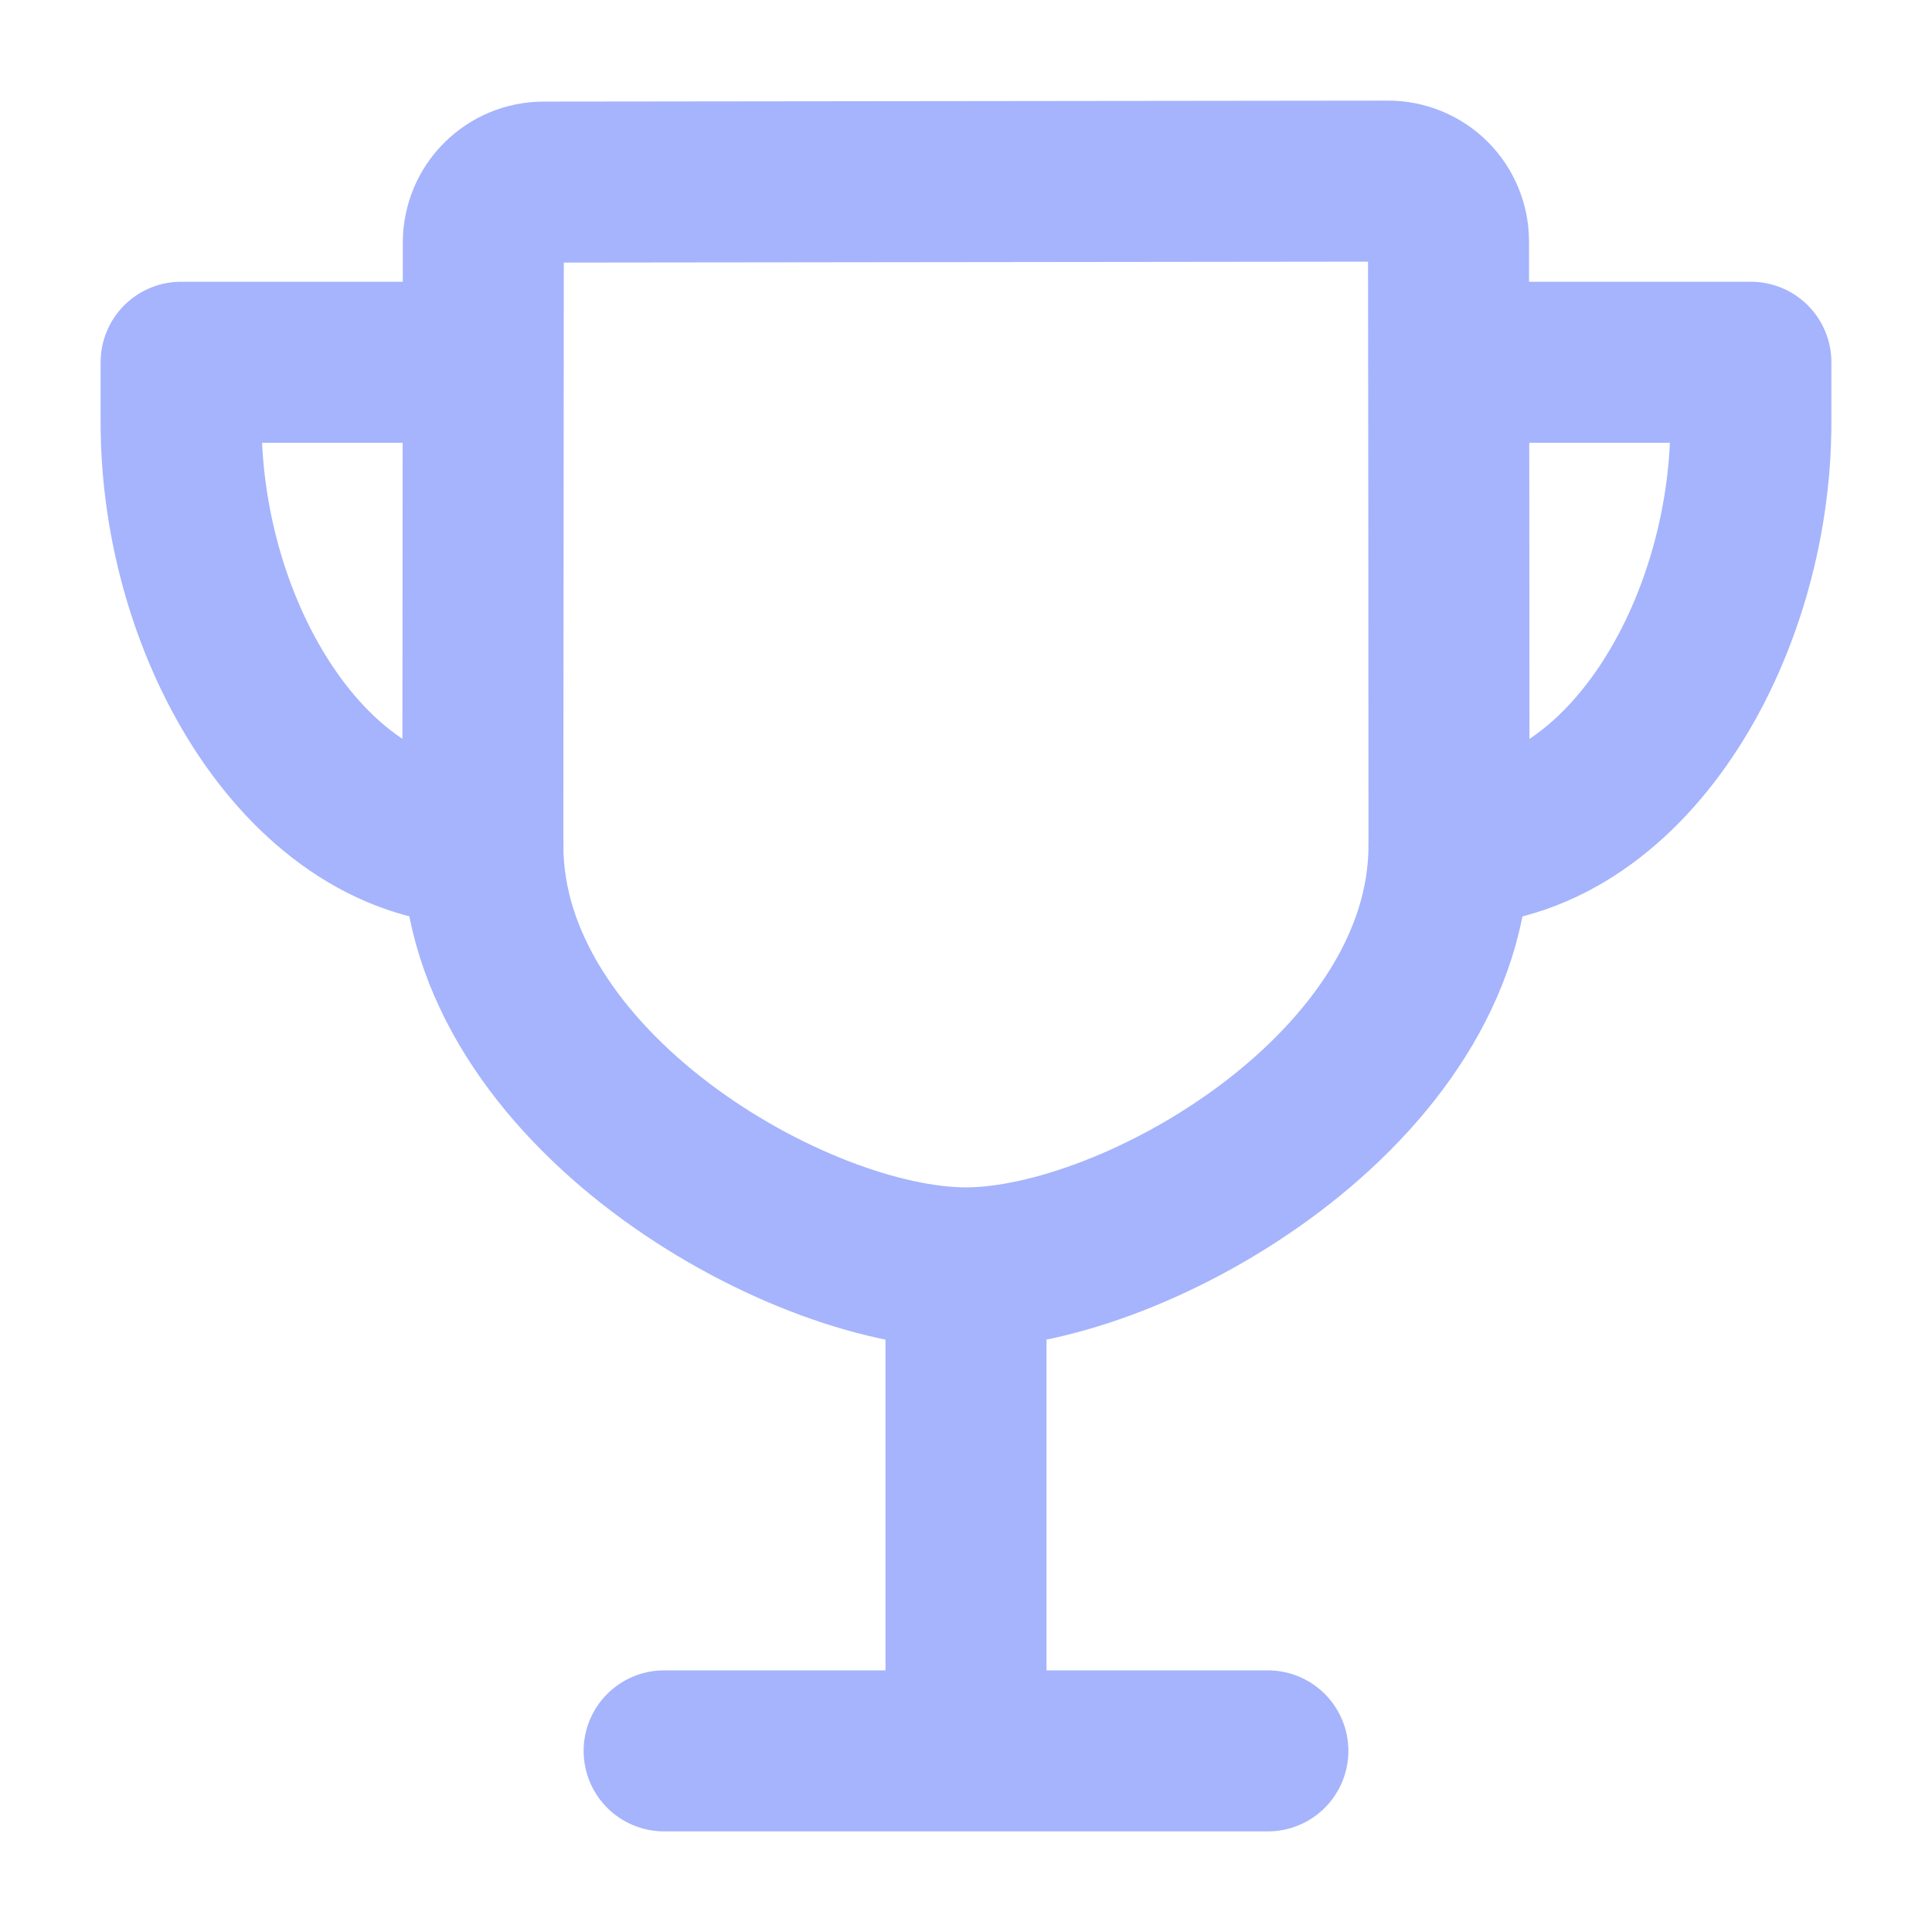 <svg width="24" height="24" viewBox="0 0 24 24" fill="none" xmlns="http://www.w3.org/2000/svg">
<path d="M8.25 21.75H15.75M12 21.75V15.75M18 10.5C18 8.126 17.996 4.189 17.994 3C17.994 2.801 17.915 2.61 17.775 2.47C17.634 2.329 17.443 2.25 17.244 2.25L6.754 2.262C6.556 2.262 6.365 2.341 6.225 2.481C6.084 2.621 6.005 2.811 6.004 3.01C6.004 4.443 5.998 9.065 5.998 10.5C5.998 13.513 9.889 15.75 11.998 15.75C14.107 15.75 18 13.513 18 10.5Z" stroke="#A5B4FC" stroke-width="2" stroke-linecap="round" stroke-linejoin="round"/>
<path d="M6 4.5H2.25V5.25C2.25 7.838 3.823 10.5 6 10.5M18 4.5H21.75V5.25C21.75 7.838 20.177 10.5 18 10.5" stroke="#A5B4FC" stroke-width="2" stroke-linecap="round" stroke-linejoin="round"/>
</svg>
